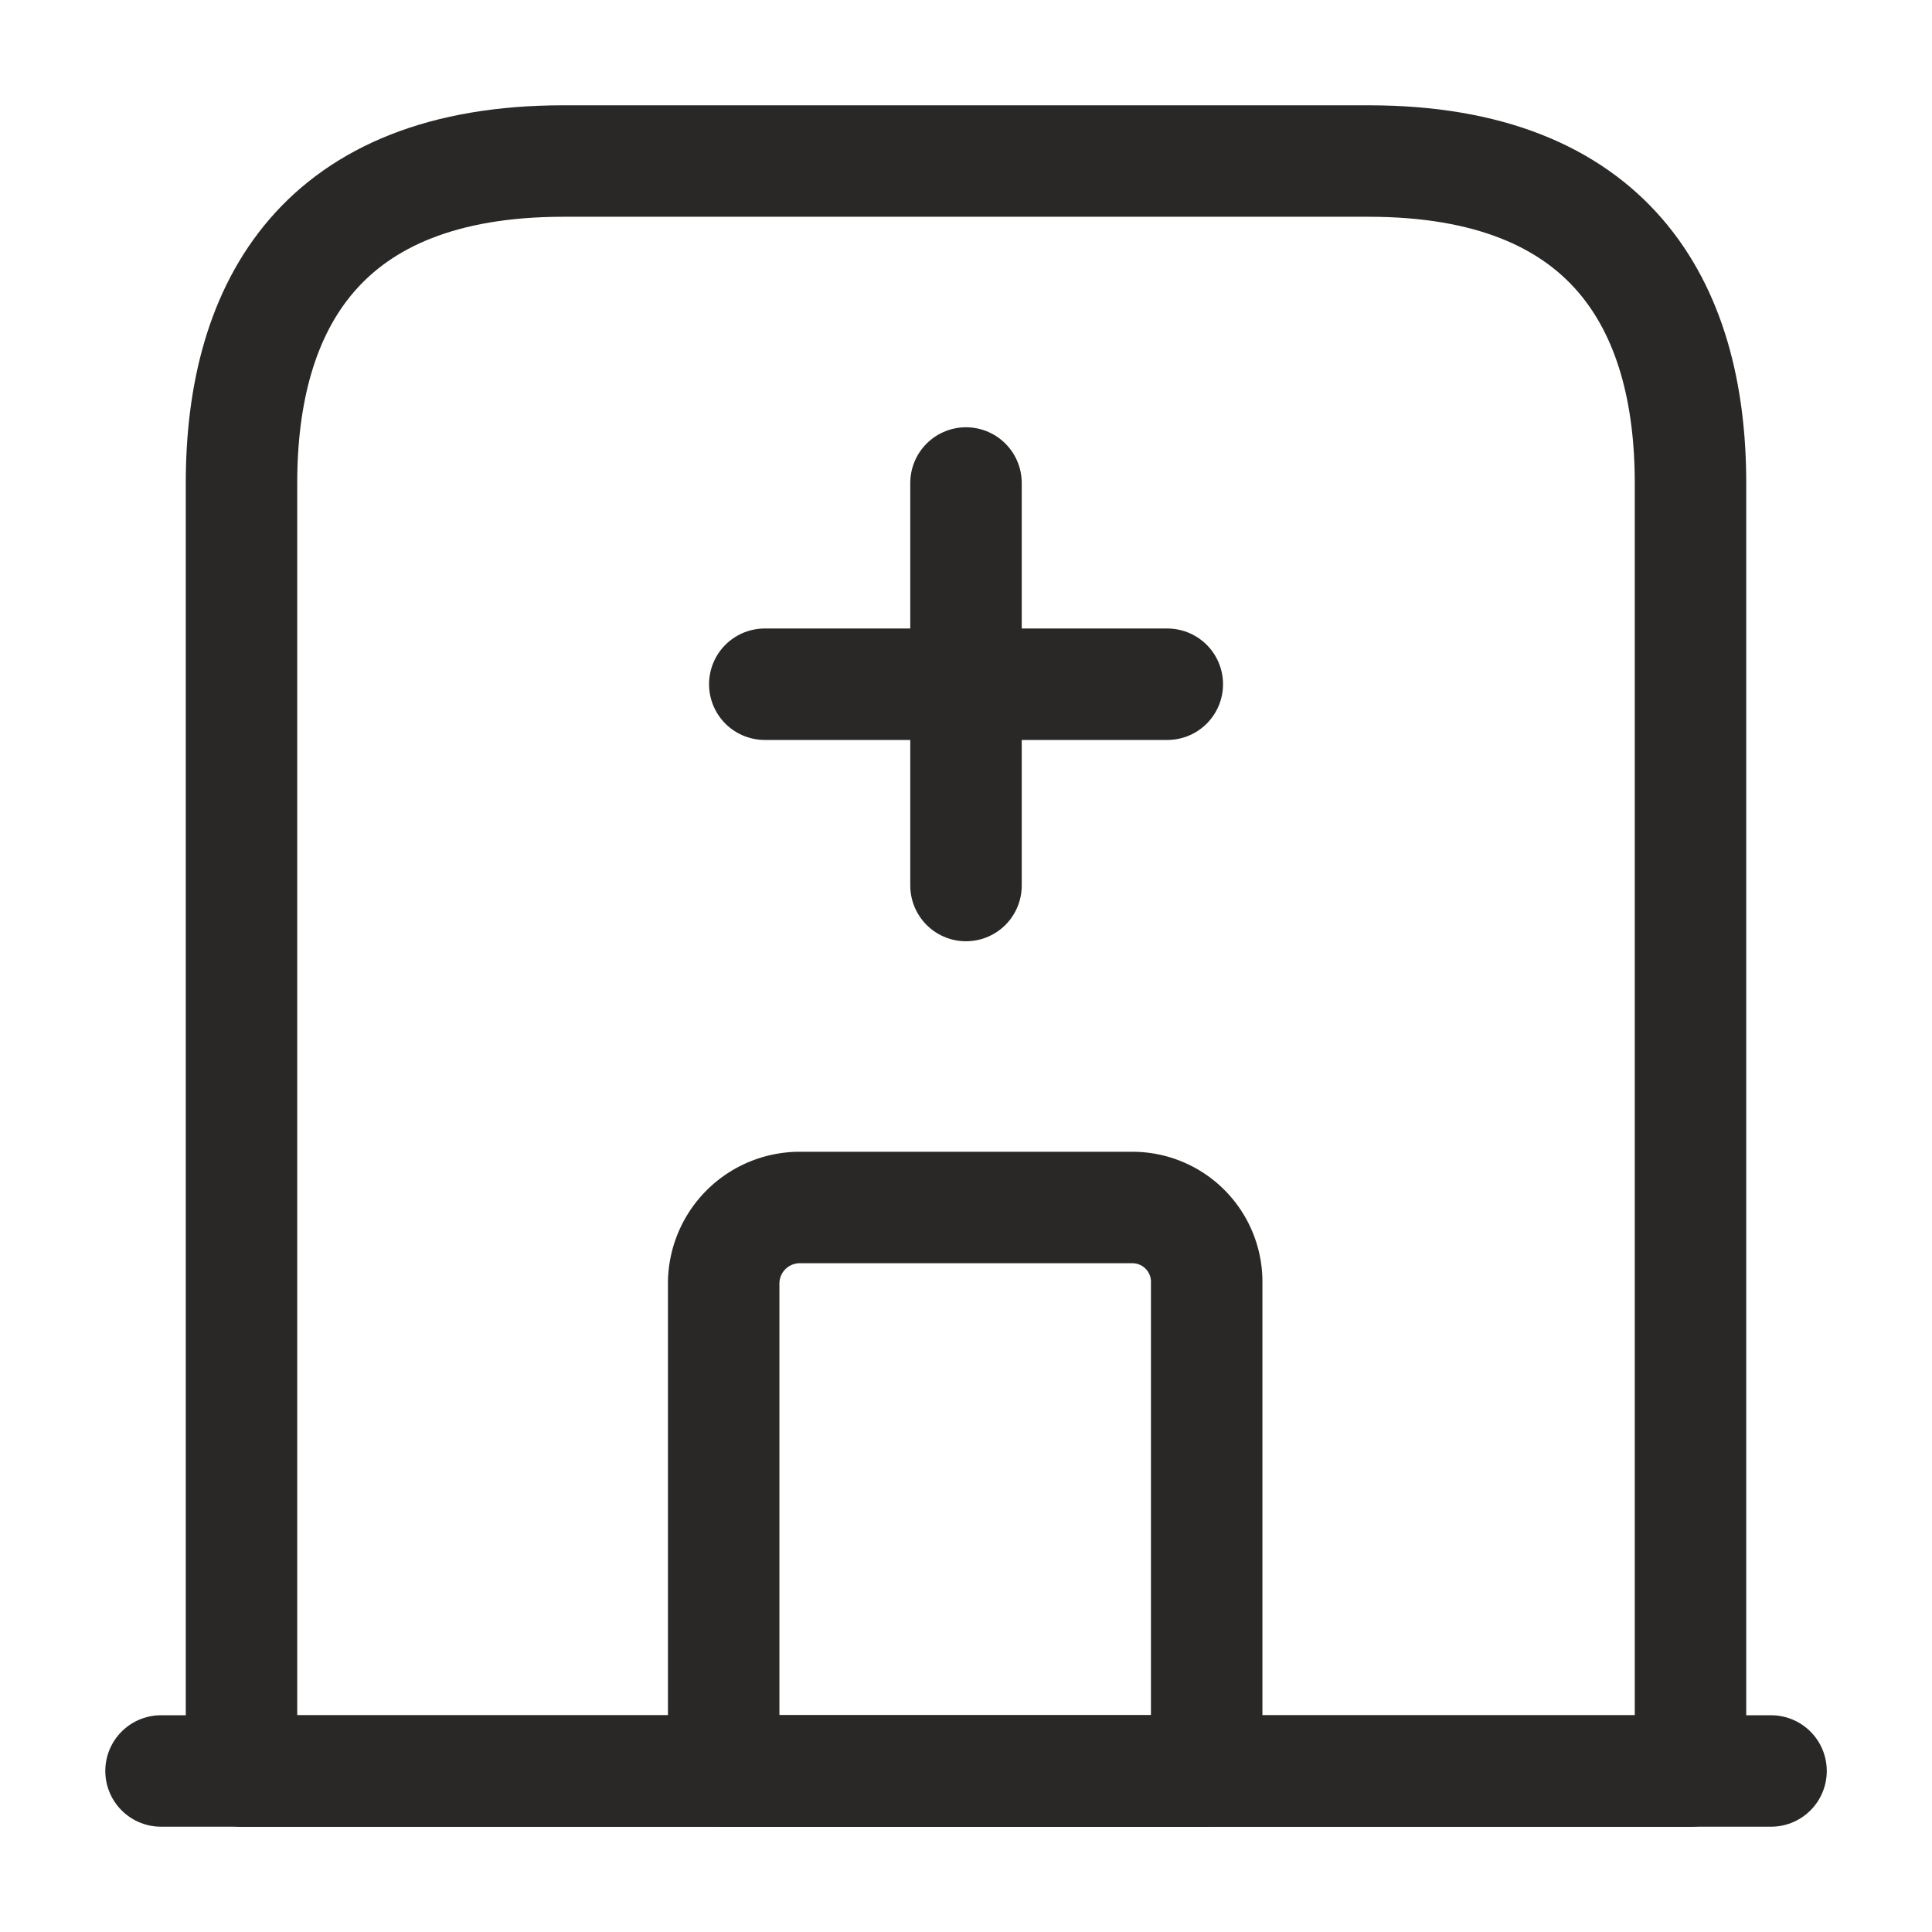 <svg id="hospital" xmlns="http://www.w3.org/2000/svg" width="26" height="26" viewBox="0 0 26 26">
  <path id="Vector" d="M0,0H21.667" transform="translate(2.167 23.833)" fill="#292826" stroke="#292826" stroke-linecap="round" stroke-linejoin="round" stroke-width="1.5"/>
  <path id="Vector-2" data-name="Vector" d="M15.167,0H4.333C1.083,0,0,1.939,0,4.333V21.667H19.5V4.333C19.5,1.939,18.417,0,15.167,0Z" transform="translate(3.25 2.167)" fill="none" stroke="#292826" stroke-linecap="round" stroke-linejoin="round" stroke-width="1.5"/>
  <path id="Vector-3" data-name="Vector" d="M5.492,0H1.018A1.024,1.024,0,0,0,0,1.018V7.583H6.5V1.018A1,1,0,0,0,5.492,0Z" transform="translate(9.739 16.25)" fill="none" stroke="#292826" stroke-linecap="round" stroke-linejoin="round" stroke-width="1.5"/>
  <g id="Group" transform="translate(10.292 6.5)">
    <path id="Vector-4" data-name="Vector" d="M0,0V5.417" transform="translate(2.708)" fill="none" stroke="#292826" stroke-linecap="round" stroke-linejoin="round" stroke-width="1.5"/>
    <path id="Vector-5" data-name="Vector" d="M0,0H5.417" transform="translate(0 2.708)" fill="none" stroke="#292826" stroke-linecap="round" stroke-linejoin="round" stroke-width="1.5"/>
  </g>
  <path id="Vector-6" data-name="Vector" d="M0,0H26V26H0Z" fill="none" opacity="0"/>
</svg>
